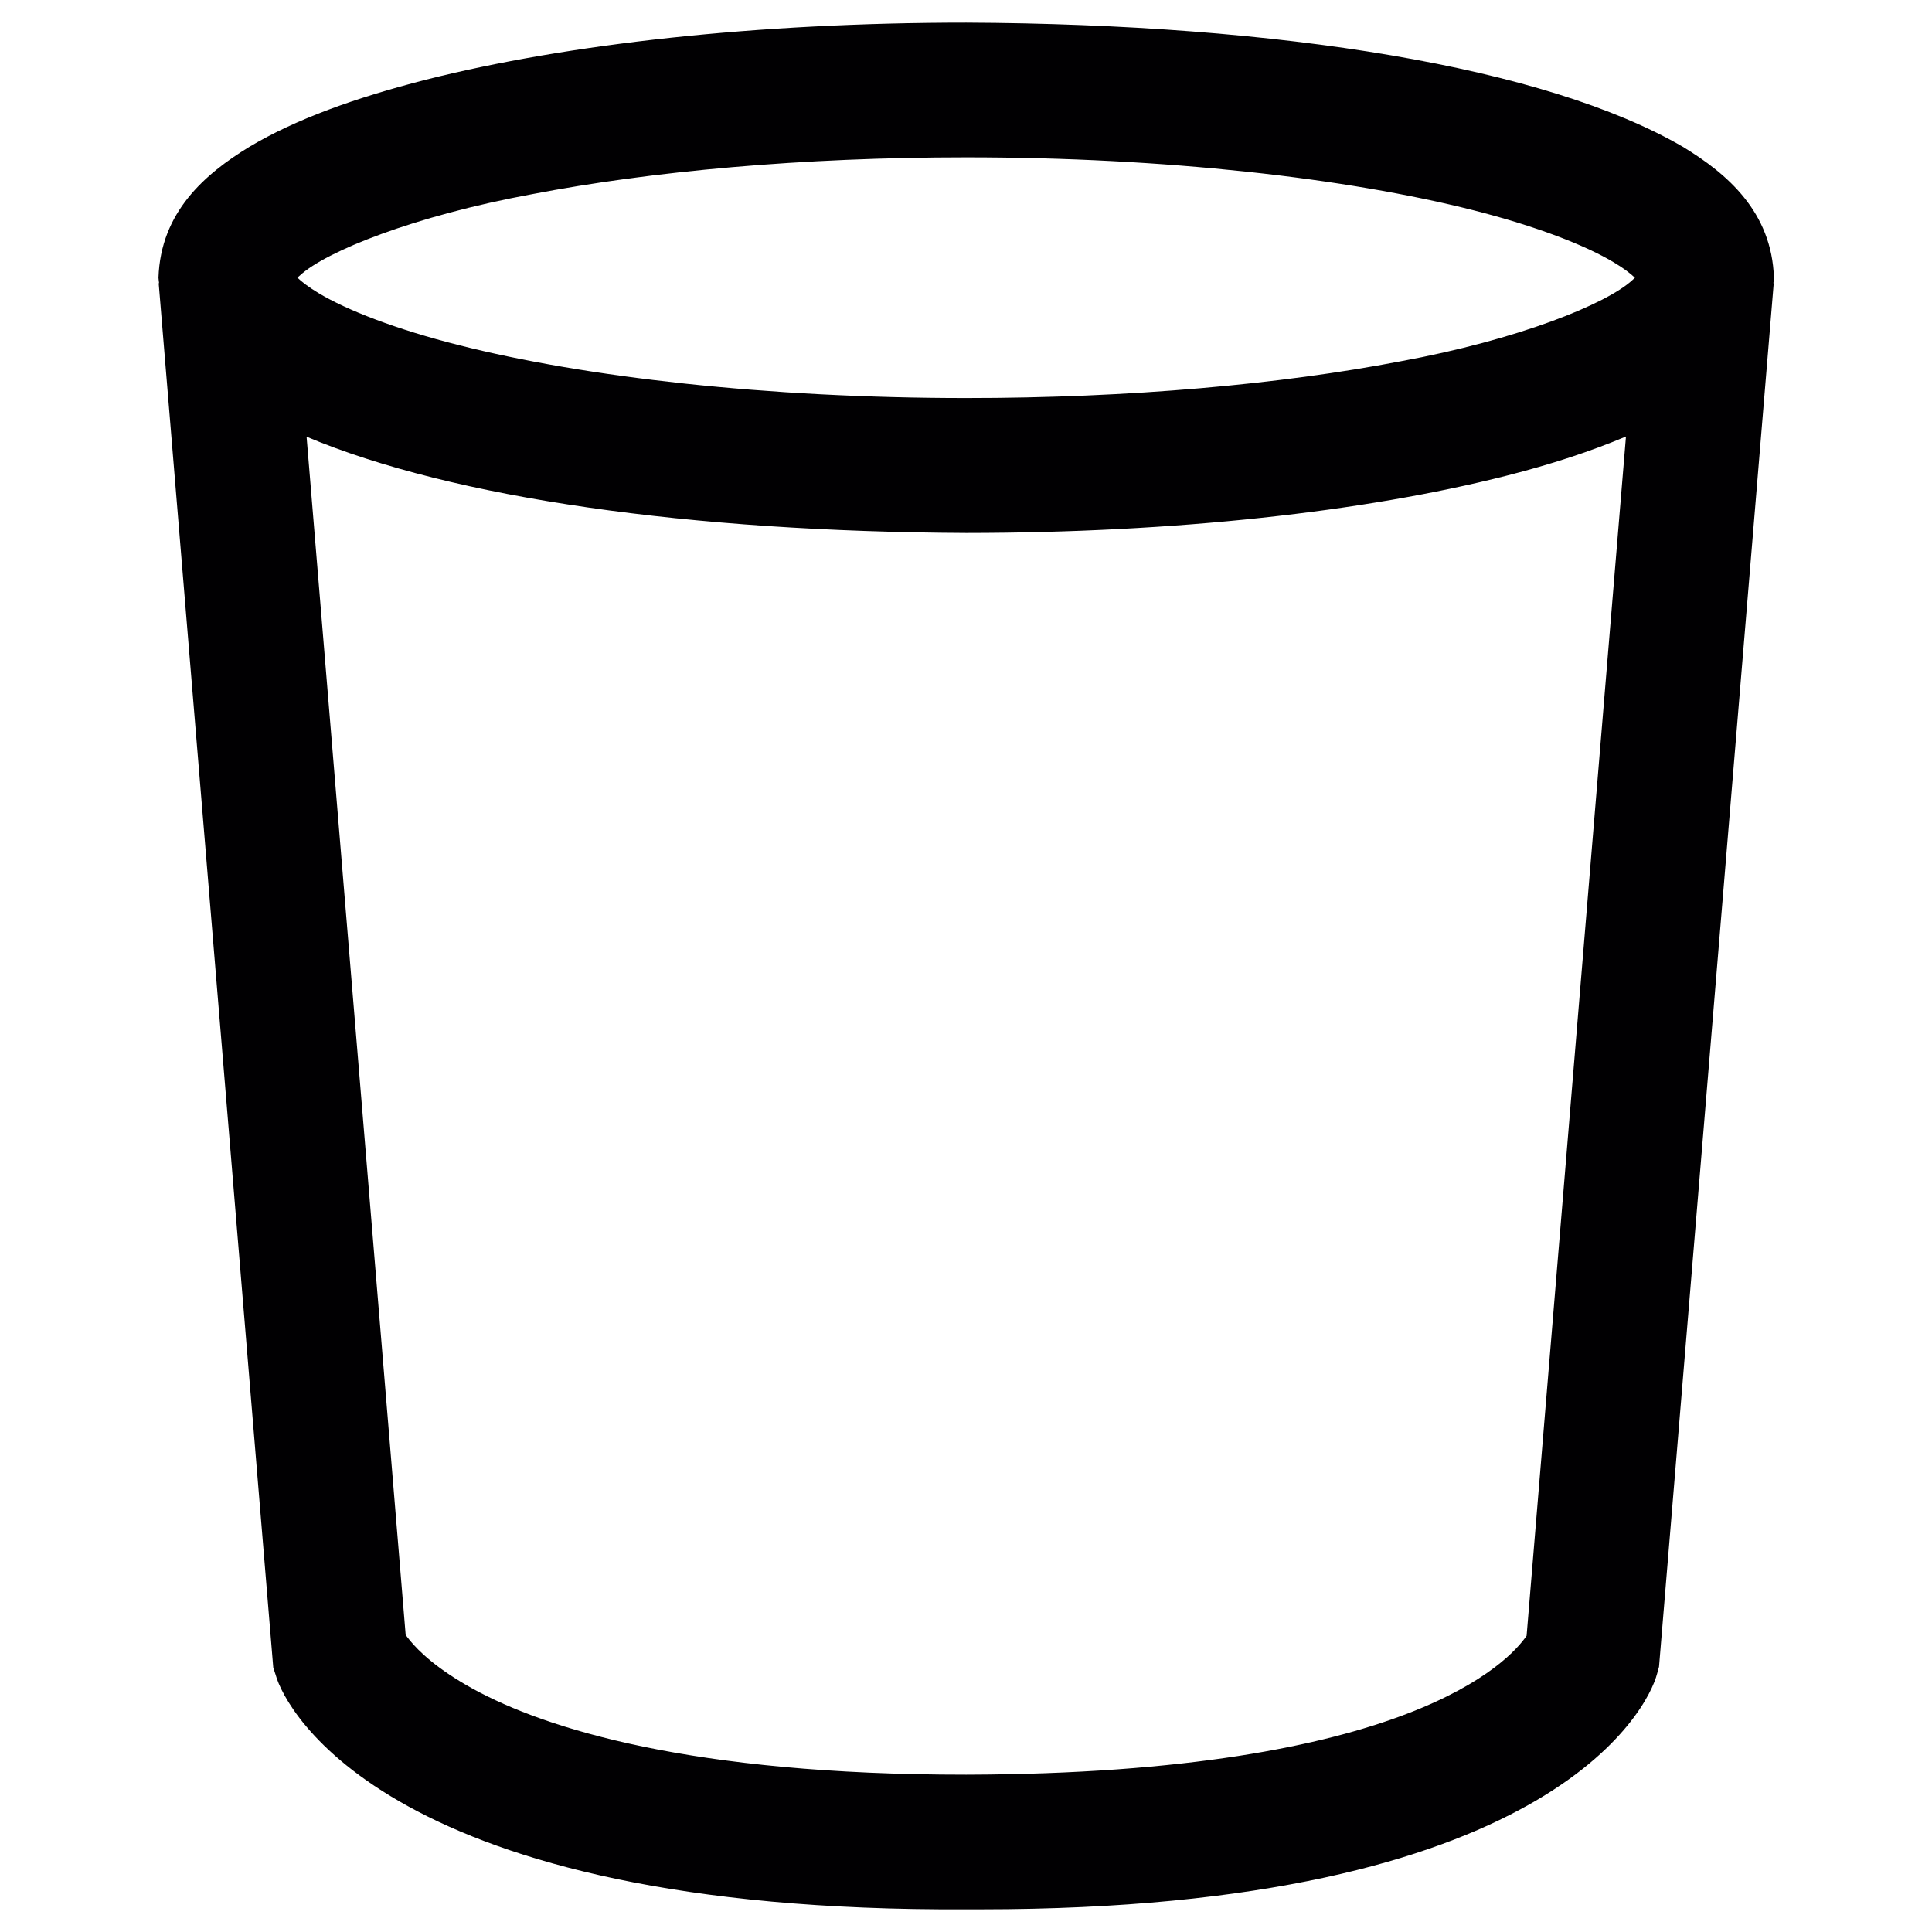 <?xml version="1.0" encoding="UTF-8"?>
<svg width="512px" height="512px" viewBox="0 0 512 512" version="1.1" xmlns="http://www.w3.org/2000/svg" xmlns:xlink="http://www.w3.org/1999/xlink">
    <!-- Generator: Sketch 51.3 (57544) - http://www.bohemiancoding.com/sketch -->
    <title>Rectangle</title>
    <desc>Created with Sketch.</desc>
    <defs></defs>
    <g id="Page-1" stroke="none" stroke-width="1" fill="none" fill-rule="evenodd">
        <rect id="Rectangle" x="0" y="0" width="512" height="512"></rect>
        <g id="bucket" transform="translate(42, 6)" fill="#010002" fill-rule="nonzero">
            <path d="M428.144,67.611 L428.108,67.611 C427.555,50.181 415.781,40.074 403.989,32.912 C367.651,11.768 297.56,0.375 214.072,0 C158.609,0 108.481,5.625 70.911,15.108 C52.109,19.93 36.428,25.555 24.083,32.912 C12.345,40.074 0.553,50.199 0,67.611 C0.018,68.111 0.125,68.557 0.161,69.057 L0.054,69.057 L30.416,435.916 L31.076,437.933 C33.609,447.166 61.349,500.83 214.054,499.99 L217.943,499.99 C368.328,500.008 394.713,447.041 397.139,437.576 L397.656,435.719 L428.055,69.057 L427.965,69.057 C428.001,68.557 428.126,68.111 428.144,67.611 Z M362.566,427.486 C358.107,434.04 331.472,464.006 214.054,464.31 C141.127,464.346 102.54,452.077 83.435,441.612 C73.837,436.344 68.985,431.594 66.648,428.754 C66.166,428.183 65.791,427.665 65.506,427.272 L39.247,109.738 C78.172,126.096 140.984,134.882 214.09,135.239 C269.499,135.203 319.645,129.614 357.197,120.078 C369.078,117.06 379.567,113.613 388.897,109.684 L362.566,427.486 Z M390.61,68.218 C383.777,74.54 360.426,84.022 329.046,89.773 C297.56,95.809 257.493,99.487 214.072,99.487 C161.107,99.487 113.137,93.969 79.688,85.487 C62.973,81.29 49.897,76.183 42.404,71.664 C39.817,70.111 37.944,68.664 36.803,67.575 C37.017,67.396 37.249,67.2 37.498,66.986 C44.331,60.664 67.682,51.217 99.044,45.449 C130.566,39.377 170.633,35.698 214.072,35.698 C266.983,35.698 314.935,41.216 348.455,49.717 C365.135,53.949 378.194,59.021 385.686,63.539 C388.291,65.075 390.164,66.539 391.27,67.611 C391.091,67.789 390.877,67.986 390.61,68.218 Z" id="Shape"></path>
        </g>
    </g>
</svg>